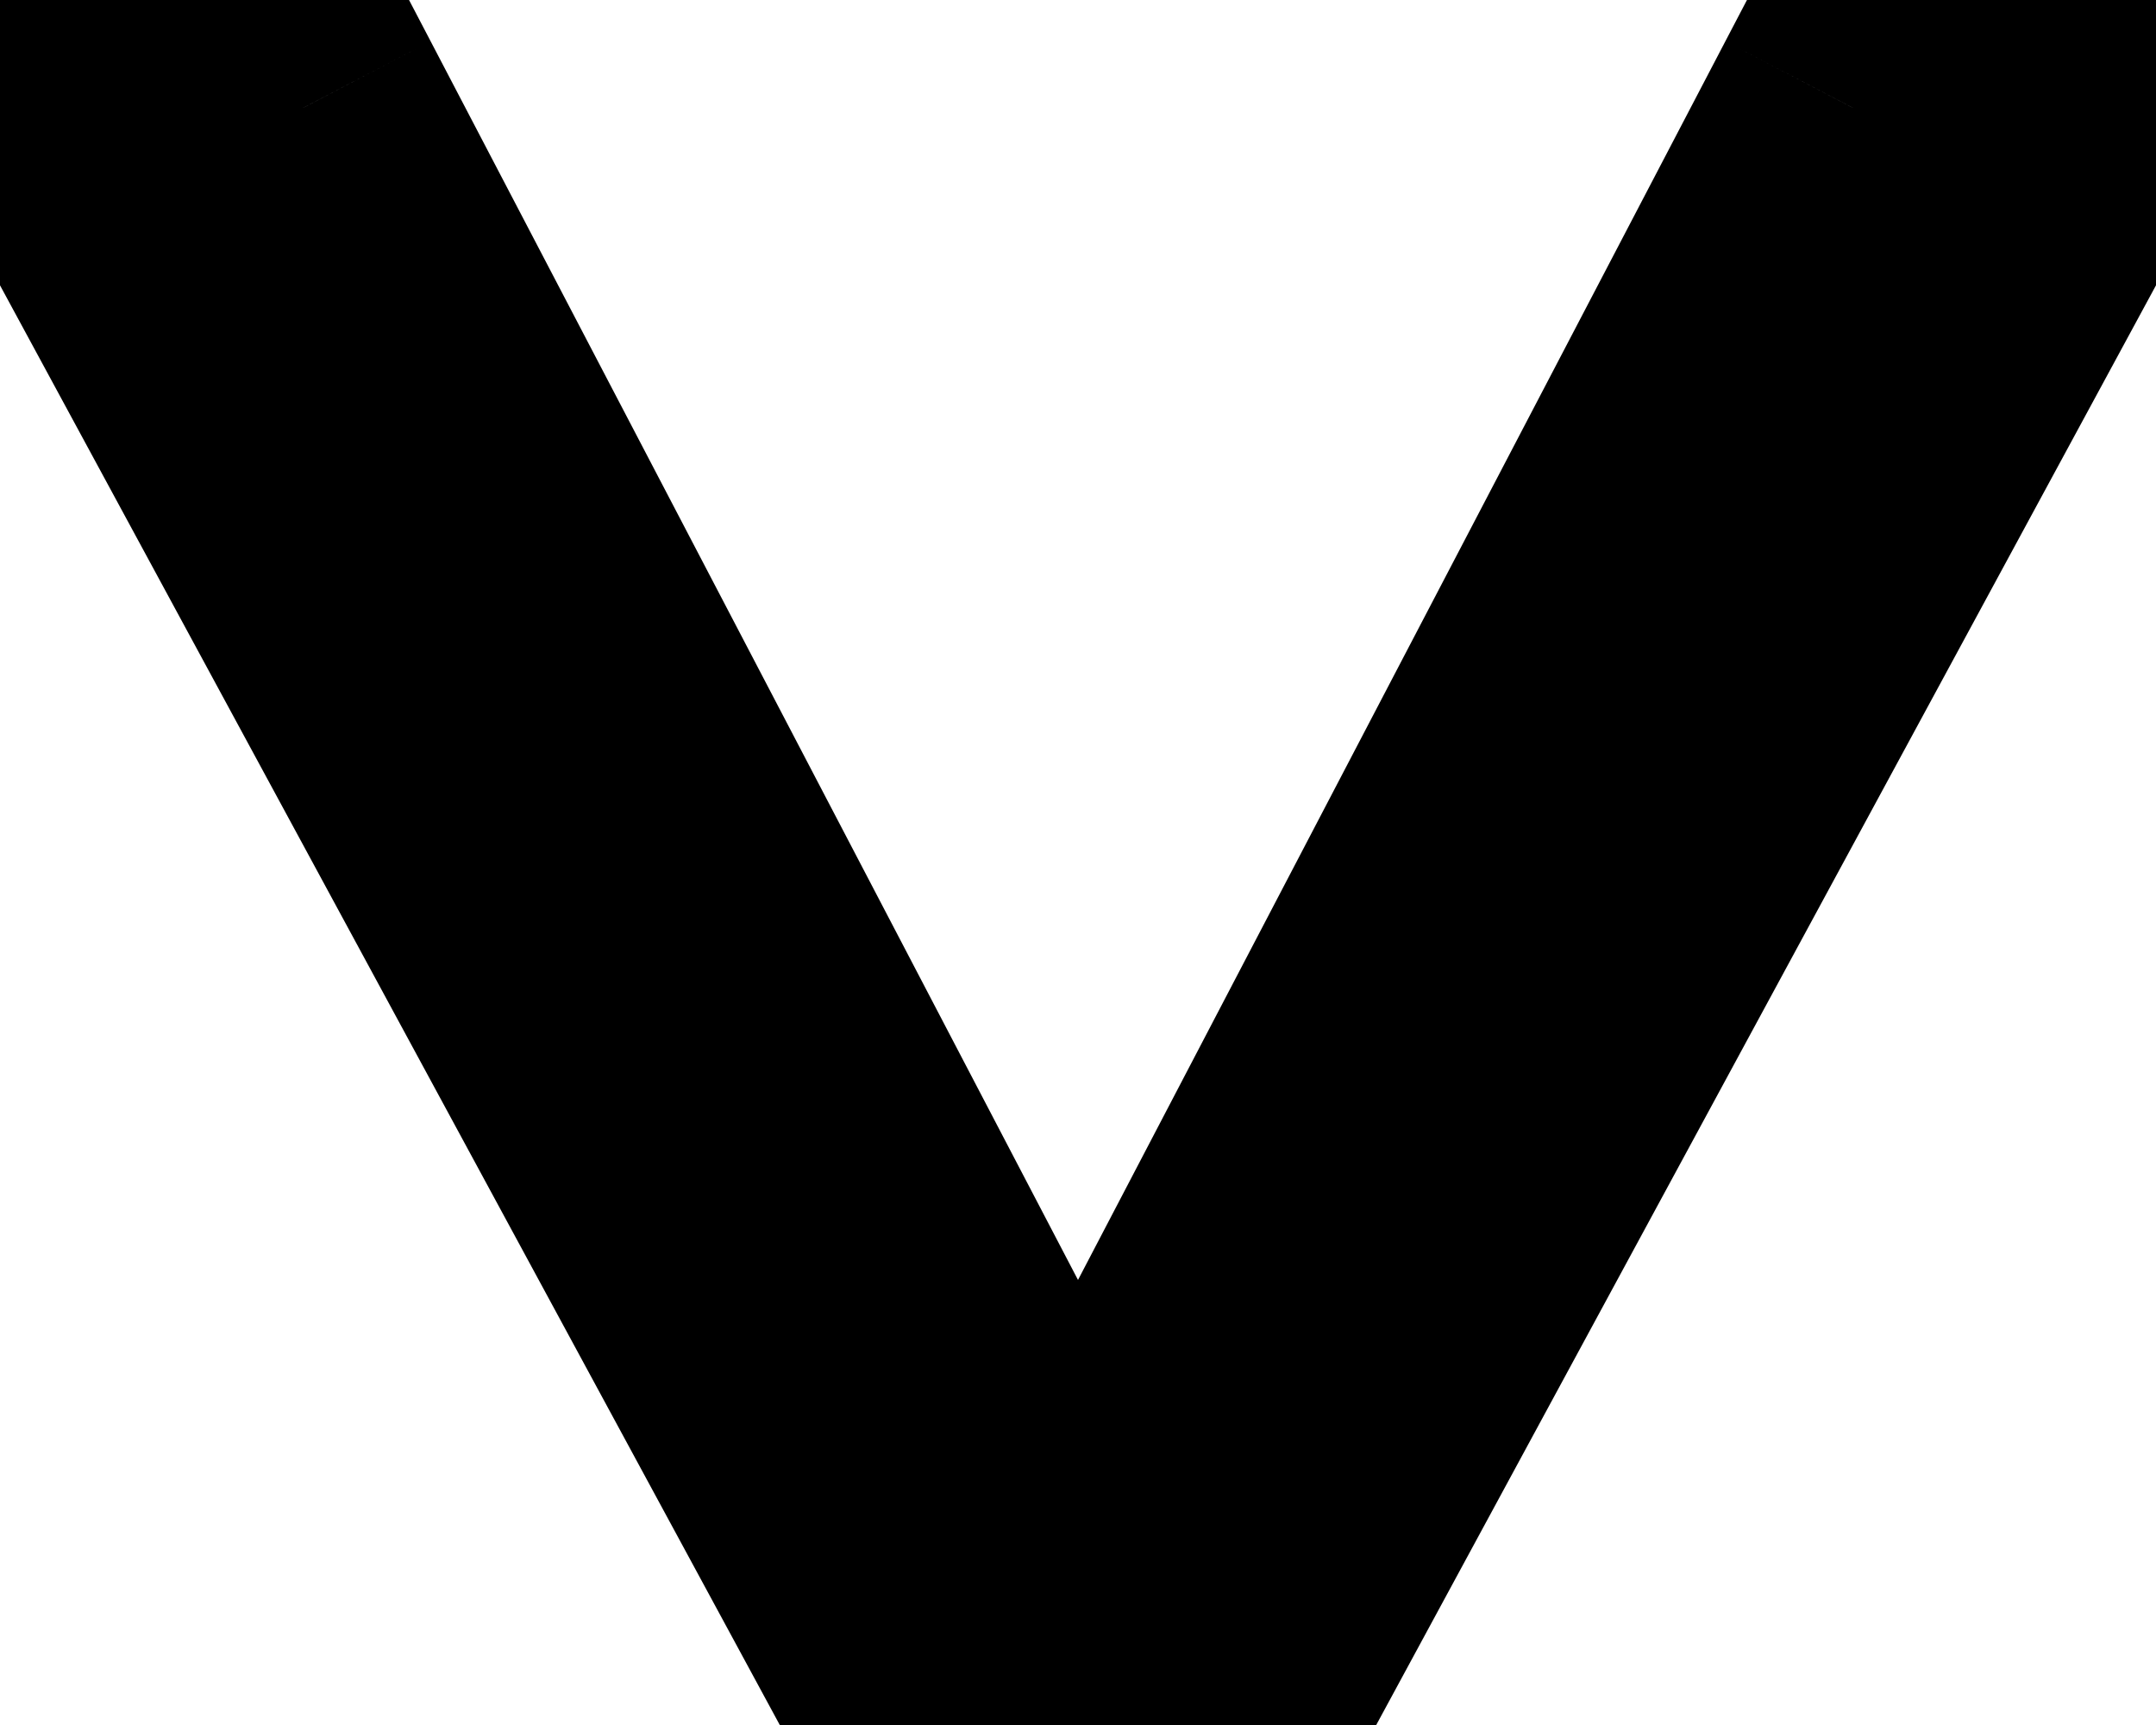 <svg width="15" height="12" viewBox="0 0 15 12" fill="none" xmlns="http://www.w3.org/2000/svg">
<path d="M12.891 0.75H14.531L8.438 12H6.562L0.469 0.75H2.109L7.5 11.062L12.891 0.75Z" fill="black"/>
<path d="M12.891 0.75V-0.25H12.285L12.004 0.287L12.891 0.75ZM14.531 0.75L15.411 1.226L16.21 -0.25H14.531V0.75ZM8.438 12V13H9.033L9.317 12.476L8.438 12ZM6.562 12L5.683 12.476L5.967 13H6.562V12ZM0.469 0.75V-0.25H-1.21L-0.411 1.226L0.469 0.75ZM2.109 0.75L2.996 0.287L2.715 -0.25H2.109V0.75ZM7.5 11.062L6.614 11.526L7.5 13.221L8.386 11.526L7.5 11.062ZM12.891 1.75H14.531V-0.25H12.891V1.75ZM13.652 0.274L7.558 11.524L9.317 12.476L15.411 1.226L13.652 0.274ZM8.438 11H6.562V13H8.438V11ZM7.442 11.524L1.348 0.274L-0.411 1.226L5.683 12.476L7.442 11.524ZM0.469 1.75H2.109V-0.25H0.469V1.75ZM1.223 1.213L6.614 11.526L8.386 10.599L2.996 0.287L1.223 1.213ZM8.386 11.526L13.777 1.213L12.004 0.287L6.614 10.599L8.386 11.526Z" fill="black"/>
</svg>
